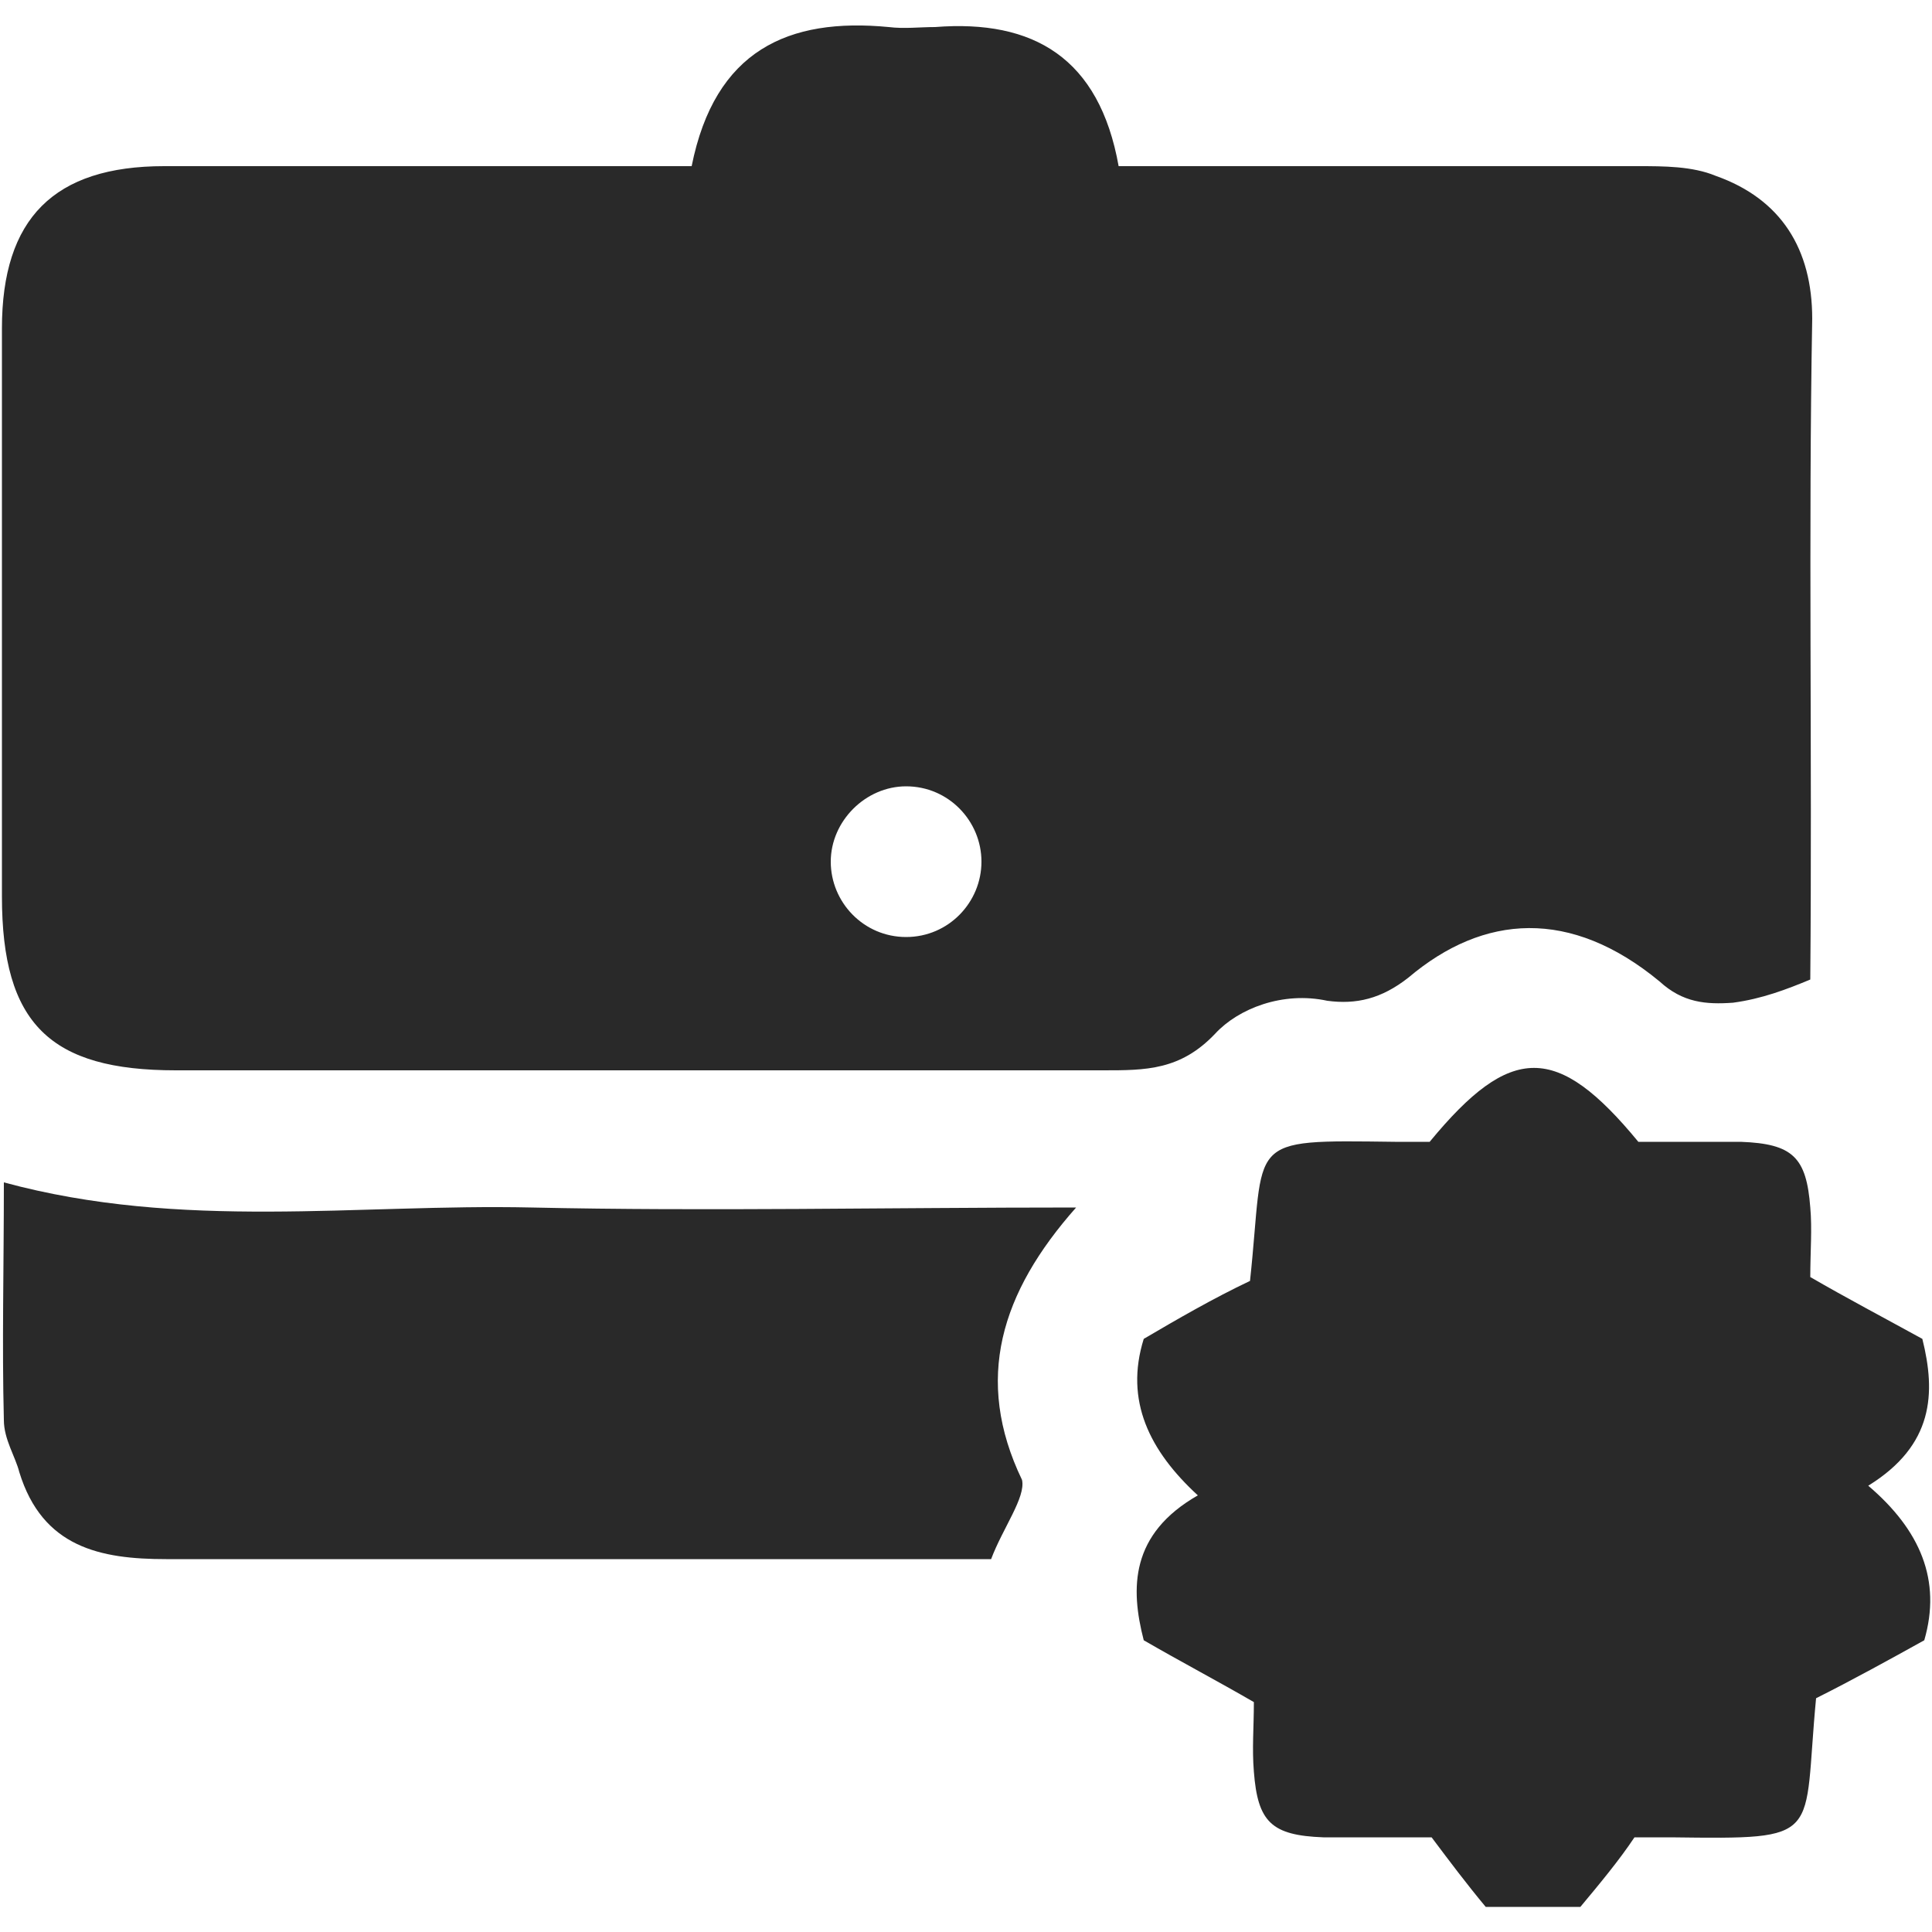 <?xml version="1.0" encoding="utf-8"?>
<!-- Generator: Adobe Illustrator 26.0.1, SVG Export Plug-In . SVG Version: 6.00 Build 0)  -->
<svg version="1.1" id="Слой_1" xmlns="http://www.w3.org/2000/svg" xmlns:xlink="http://www.w3.org/1999/xlink" x="0px" y="0px"
	 viewBox="0 0 100 100" style="enable-background:new 0 0 100 100;" xml:space="preserve">
<style type="text/css">
	.st0{fill:none;}
	<!-- .st1{fill:#6BBA7D;}
	.st2{fill:#69BA7A;} -->
	.st1{fill:#292929;}
	.st2{fill:#292929;}
</style>
<path class="st0" d="M0,100V0h100v100H0z"/>
<g>
	<path class="st1" d="M76.9,98.7c-1-1.2-1.9-2.4-2.8-3.6c-1.9,0-3.8,0-5.6,0c-2.7-0.1-3.4-0.8-3.6-3.4c-0.1-1.2,0-2.3,0-3.6
		c-1.9-1.1-3.8-2.1-5.7-3.2c-0.7-2.7-0.7-5.5,2.8-7.5c-2.5-2.3-3.8-4.9-2.8-8.1c1.7-1,3.6-2.1,5.5-3c0.8-7.4-0.4-7.3,7.5-7.2
		c0.6,0,1.2,0,1.8,0c4.2-5.1,6.6-5.1,10.8,0c1.8,0,3.6,0,5.3,0c2.7,0.1,3.4,0.8,3.6,3.4c0.1,1.1,0,2.3,0,3.6
		c1.9,1.1,3.8,2.1,5.8,3.2c0.7,2.8,0.6,5.5-2.8,7.6c2.7,2.3,3.8,4.9,2.9,8c-1.8,1-3.8,2.1-5.6,3c-0.7,7.3,0.5,7.3-7.5,7.2
		c-0.6,0-1.2,0-1.9,0c-0.8,1.2-1.8,2.4-2.8,3.6C80.1,98.7,78.5,98.7,76.9,98.7z"/>
	<path class="st2" d="M93.8,16.5c0-3.6-1.6-6.2-5-7.4c-1.2-0.5-2.7-0.5-4-0.5c-9,0-17.8,0-26.9,0c-1-5.6-4.4-7.6-9.5-7.2
		c-0.8,0-1.6,0.1-2.4,0c-5.2-0.5-9,1.2-10.2,7.2c-9.3,0-18.3,0-27.3,0c-5.7,0-8.4,2.7-8.4,8.4c0,9.8,0,19.5,0,29.4c0,6.6,2.5,9,9,9
		c16,0,31.9,0,48,0c2.2,0,4,0,5.8-1.9c1.2-1.3,3.5-2.2,5.8-1.7c1.5,0.2,2.8-0.1,4.2-1.2c3.9-3.3,8.4-3.6,13,0.2
		c1.2,1.1,2.4,1.2,3.8,1.1c1.5-0.2,2.8-0.7,4-1.2C93.8,38.8,93.6,27.6,93.8,16.5z M46.9,48.5c-2.2,0-3.9-1.8-3.9-3.9
		c0-2.1,1.8-3.9,3.9-3.9c2.2,0,3.9,1.8,3.9,3.9C50.8,46.7,49.1,48.5,46.9,48.5z"/>
	<path class="st2" d="M51.3,80.7c-14.4,0-28.6,0-42.7,0c-3.4,0-6.4-0.6-7.6-4.5c-0.2-0.8-0.8-1.7-0.8-2.7c-0.1-3.9,0-7.9,0-12.3
		c9.2,2.5,18.3,1.1,27.3,1.3c9.1,0.2,18.3,0,28.2,0c-3.9,4.4-5.3,8.9-2.8,14.1C53.1,77.5,51.9,79.1,51.3,80.7z"/>
</g>
</svg>
